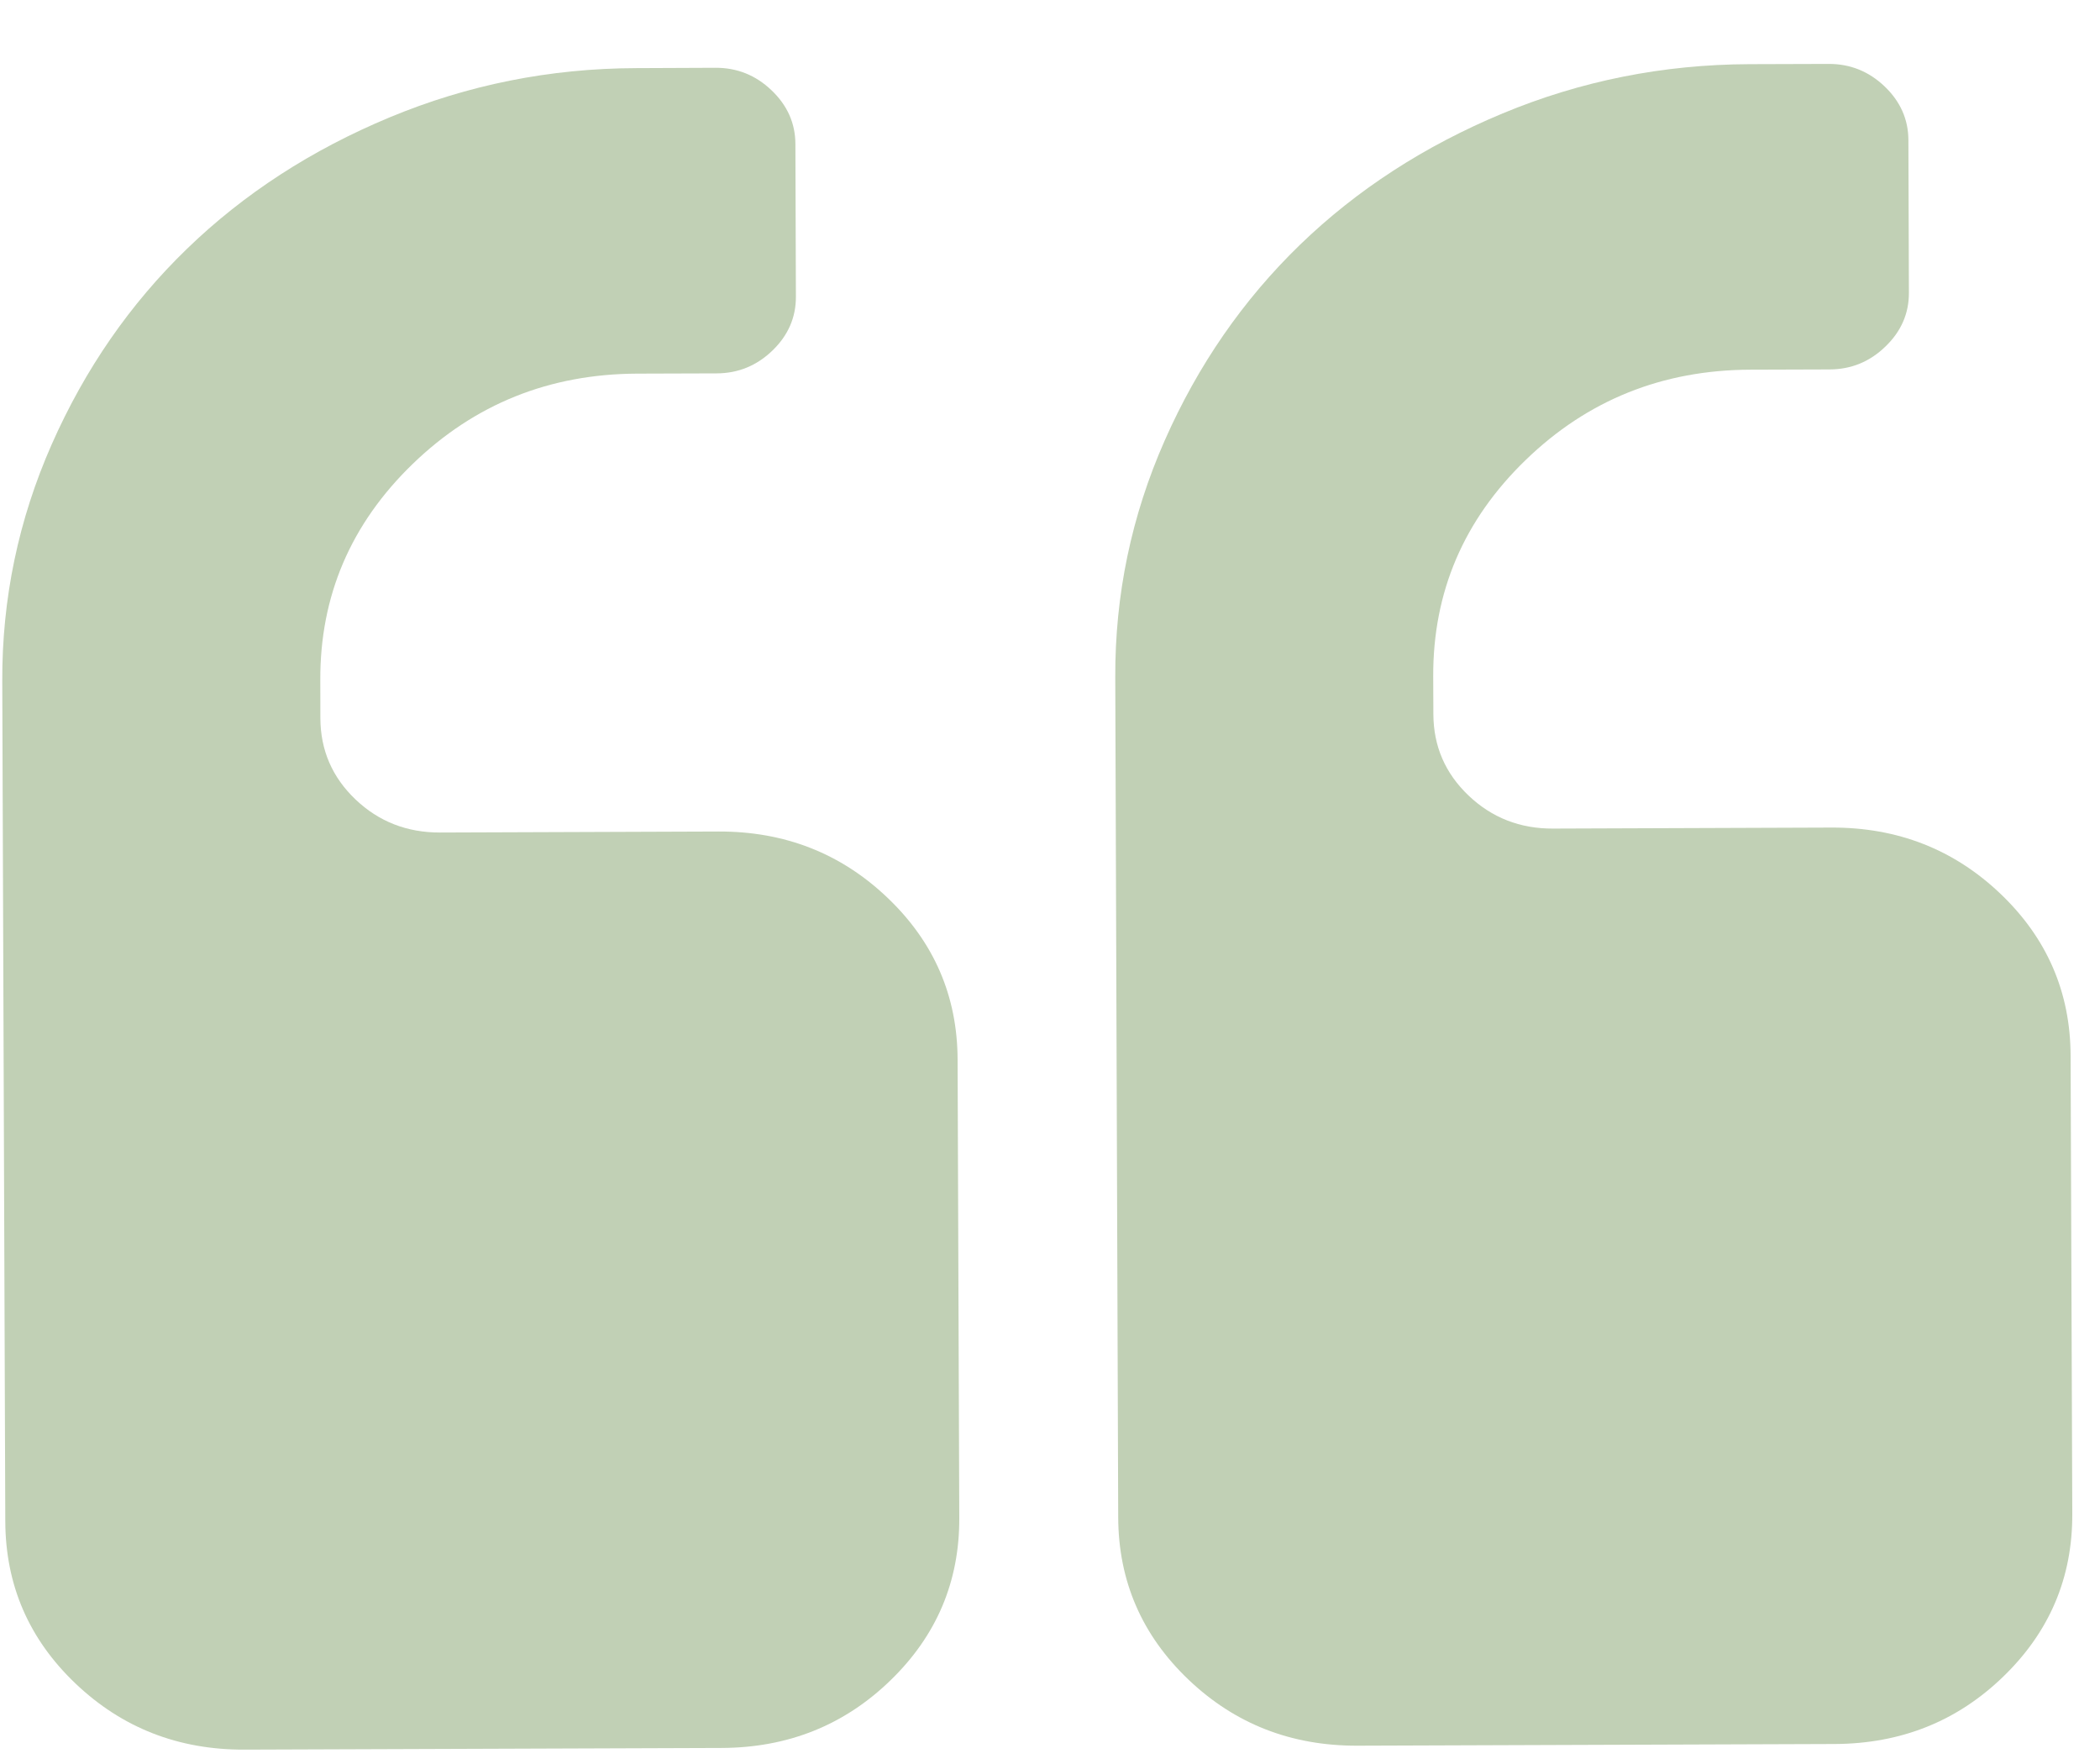 <svg width="25" height="21" viewBox="0 0 25 21" fill="none" xmlns="http://www.w3.org/2000/svg">
<path d="M16.161 20.782L21.84 20.762C22.629 20.759 23.299 20.492 23.849 19.959C24.399 19.427 24.673 18.782 24.67 18.024L24.65 12.569C24.648 11.812 24.369 11.169 23.816 10.641C23.261 10.112 22.59 9.849 21.801 9.852L18.489 9.864C18.094 9.866 17.759 9.734 17.482 9.47C17.205 9.206 17.066 8.884 17.064 8.505L17.062 8.051C17.059 7.047 17.426 6.189 18.163 5.476C18.899 4.763 19.79 4.405 20.835 4.401L21.782 4.398C22.038 4.397 22.26 4.306 22.446 4.125C22.633 3.945 22.726 3.731 22.725 3.485L22.719 1.666C22.718 1.421 22.623 1.207 22.435 1.028C22.247 0.849 22.025 0.76 21.769 0.761L20.822 0.764C19.797 0.768 18.819 0.963 17.889 1.35C16.959 1.737 16.154 2.258 15.476 2.914C14.799 3.57 14.262 4.346 13.866 5.243C13.47 6.139 13.273 7.08 13.277 8.064L13.312 18.065C13.315 18.823 13.594 19.466 14.147 19.994C14.701 20.523 15.373 20.785 16.161 20.782Z" fill="#C1D0B5"/>
<path d="M0.898 20.041C1.452 20.569 2.123 20.832 2.912 20.829L8.591 20.809C9.379 20.806 10.049 20.539 10.599 20.006C11.149 19.474 11.423 18.829 11.42 18.071L11.4 12.616C11.398 11.859 11.12 11.216 10.566 10.688C10.012 10.159 9.34 9.896 8.552 9.899L5.239 9.911C4.845 9.912 4.509 9.781 4.232 9.517C3.955 9.253 3.816 8.931 3.814 8.552L3.813 8.098C3.809 7.094 4.176 6.236 4.913 5.523C5.65 4.81 6.54 4.452 7.586 4.448L8.532 4.445C8.788 4.444 9.01 4.353 9.197 4.172C9.383 3.992 9.476 3.778 9.475 3.532L9.469 1.713C9.468 1.467 9.373 1.254 9.185 1.075C8.998 0.896 8.775 0.806 8.519 0.807L7.573 0.811C6.547 0.814 5.569 1.01 4.639 1.397C3.709 1.784 2.905 2.305 2.227 2.961C1.549 3.617 1.012 4.393 0.616 5.289C0.22 6.186 0.023 7.126 0.027 8.111L0.063 18.112C0.066 18.87 0.344 19.513 0.898 20.041Z" fill="#C1D0B5"/>
</svg>
